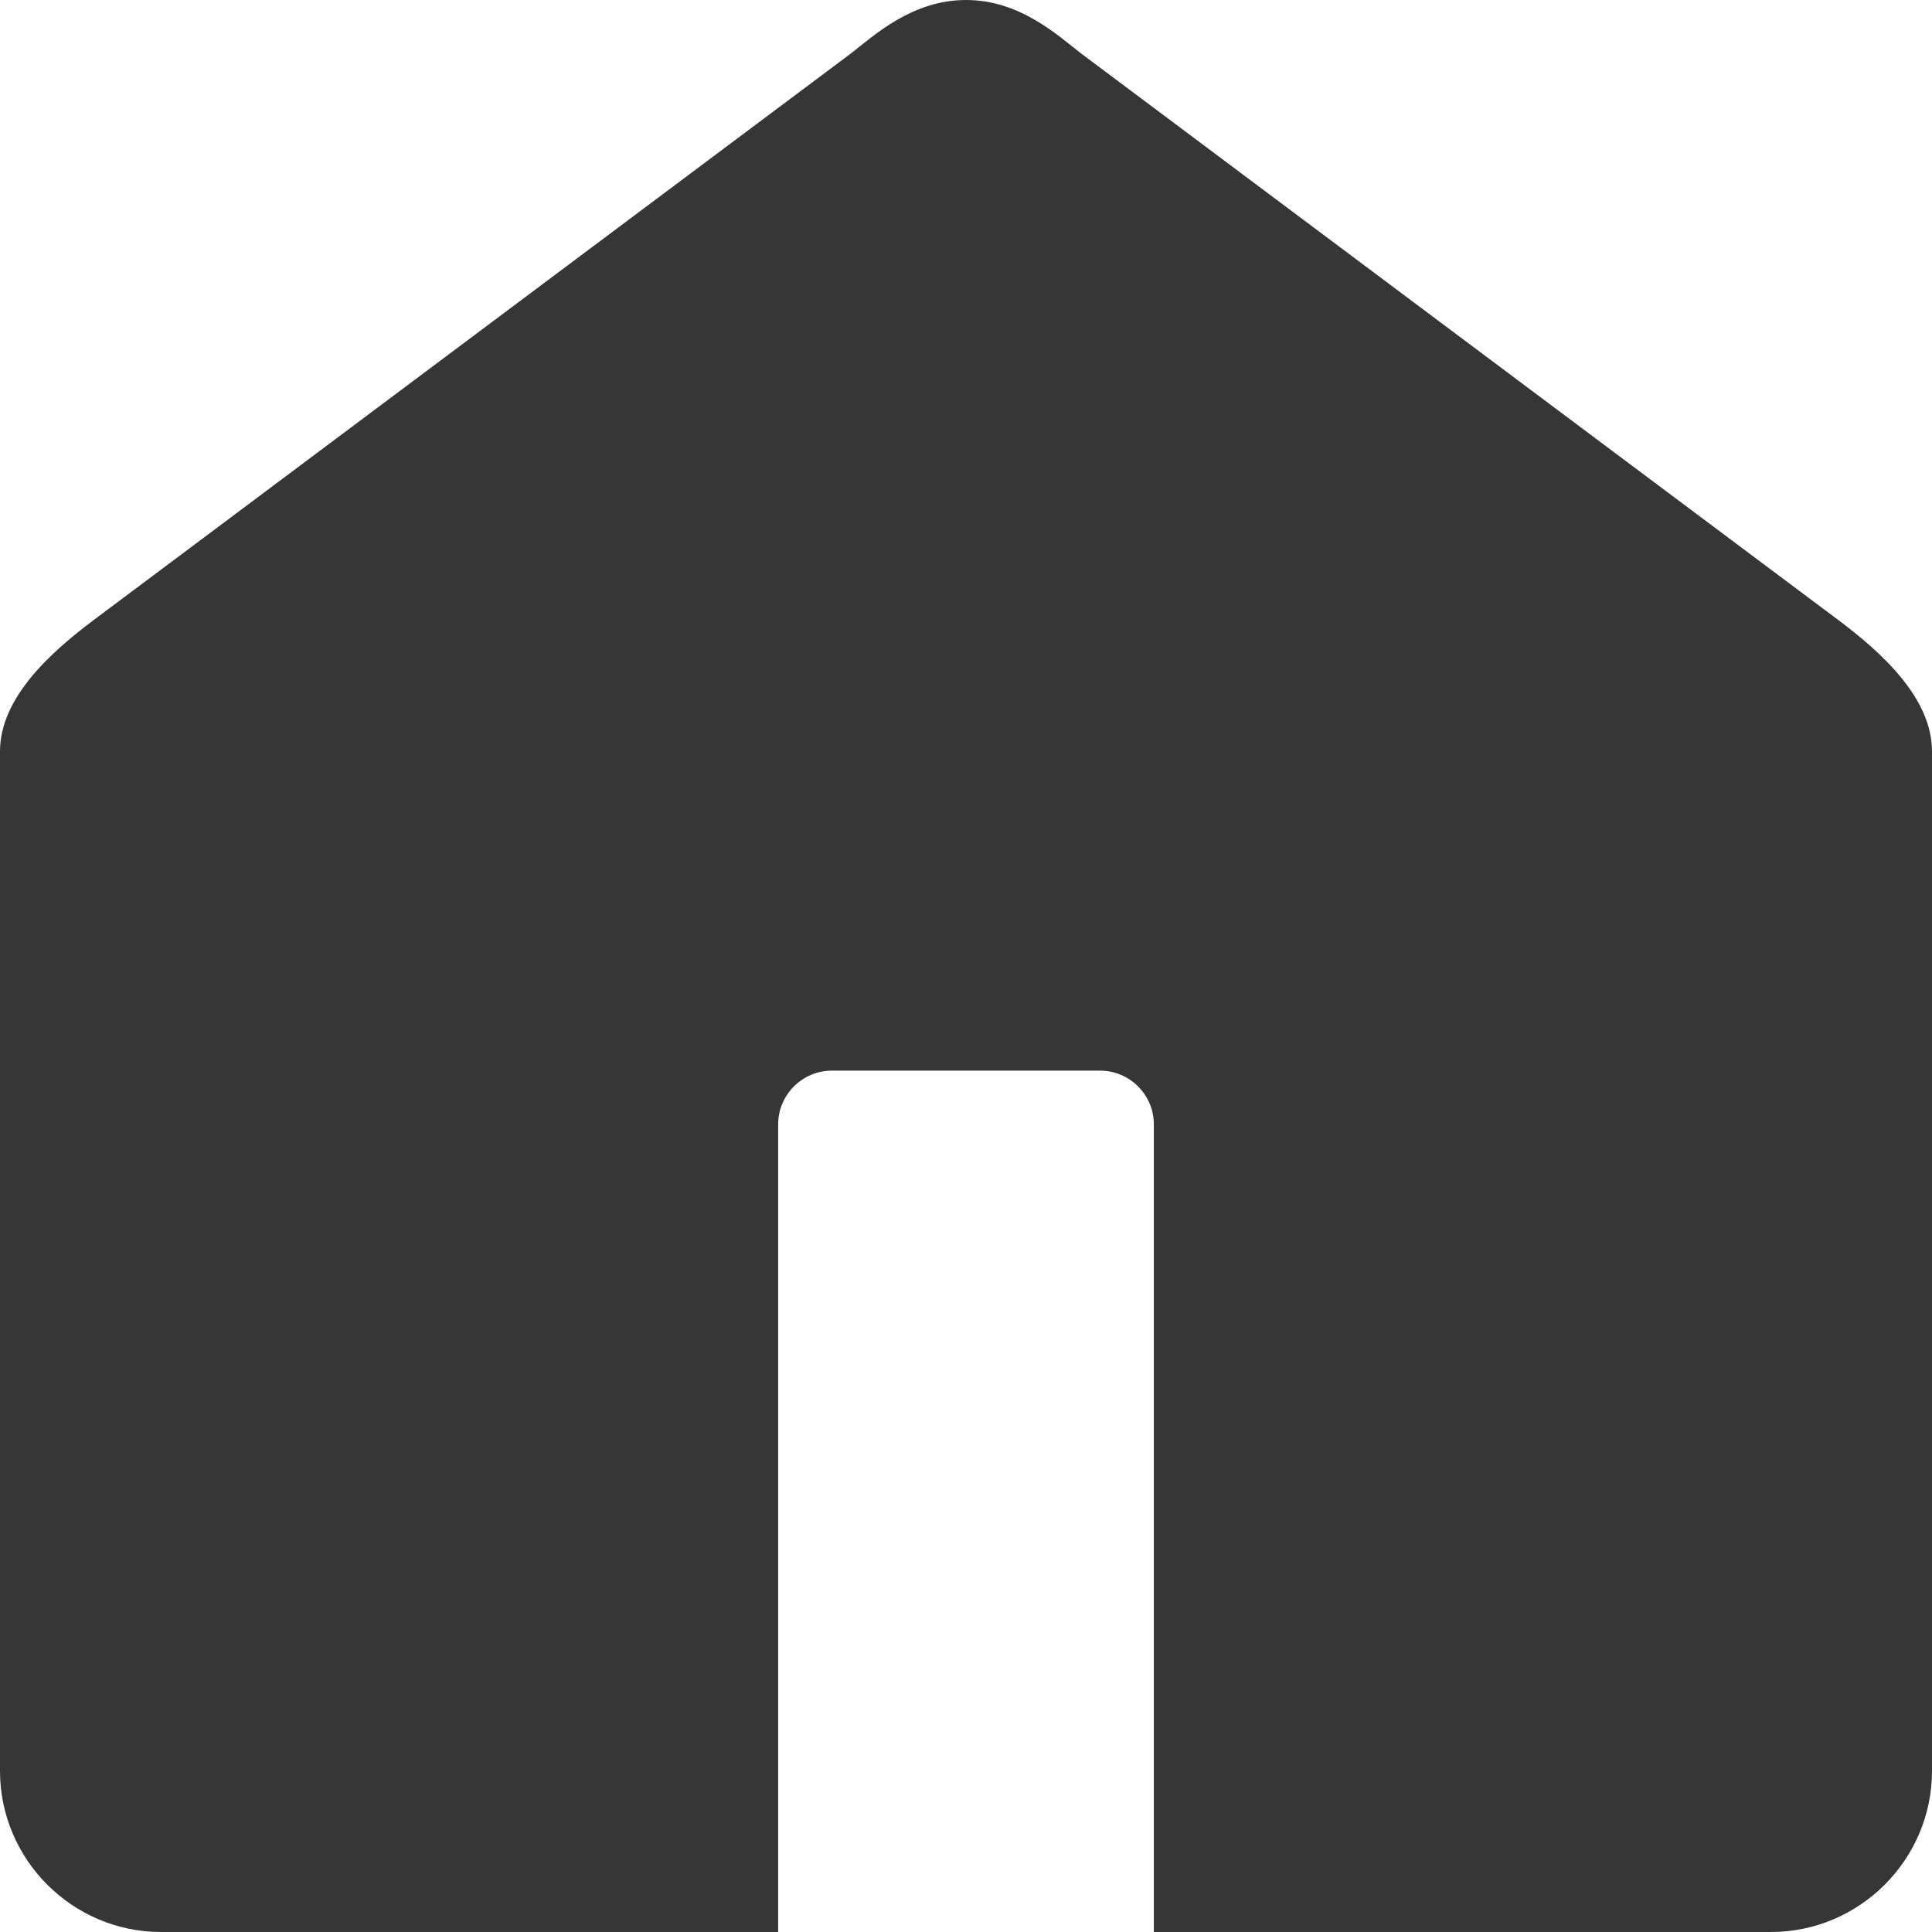 <?xml version="1.0" encoding="utf-8"?>
<!-- Generator: Adobe Illustrator 25.2.3, SVG Export Plug-In . SVG Version: 6.00 Build 0)  -->
<svg version="1.1" id="레이어_1" xmlns="http://www.w3.org/2000/svg" xmlns:xlink="http://www.w3.org/1999/xlink" x="0px"
	 y="0px" viewBox="0 0 72 72" enable-background="new 0 0 72 72" xml:space="preserve">
<path fill="#363636" d="M68.5,23.1L40.3,2C39.4,1.3,38,0,36,0s-3.4,1.3-4.3,2L3.5,23.1C1.9,24.3,0,26,0,28v38c0,3.3,2.7,6,6,6h7.3
	h5.5h5h32.3H66c3.3,0,6-2.7,6-6V28C72,26,70.1,24.3,68.5,23.1z M43,72H29V41.9c0-1.1,0.9-2,2-2h10c1.1,0,2,0.9,2,2V72z"/>
</svg>
